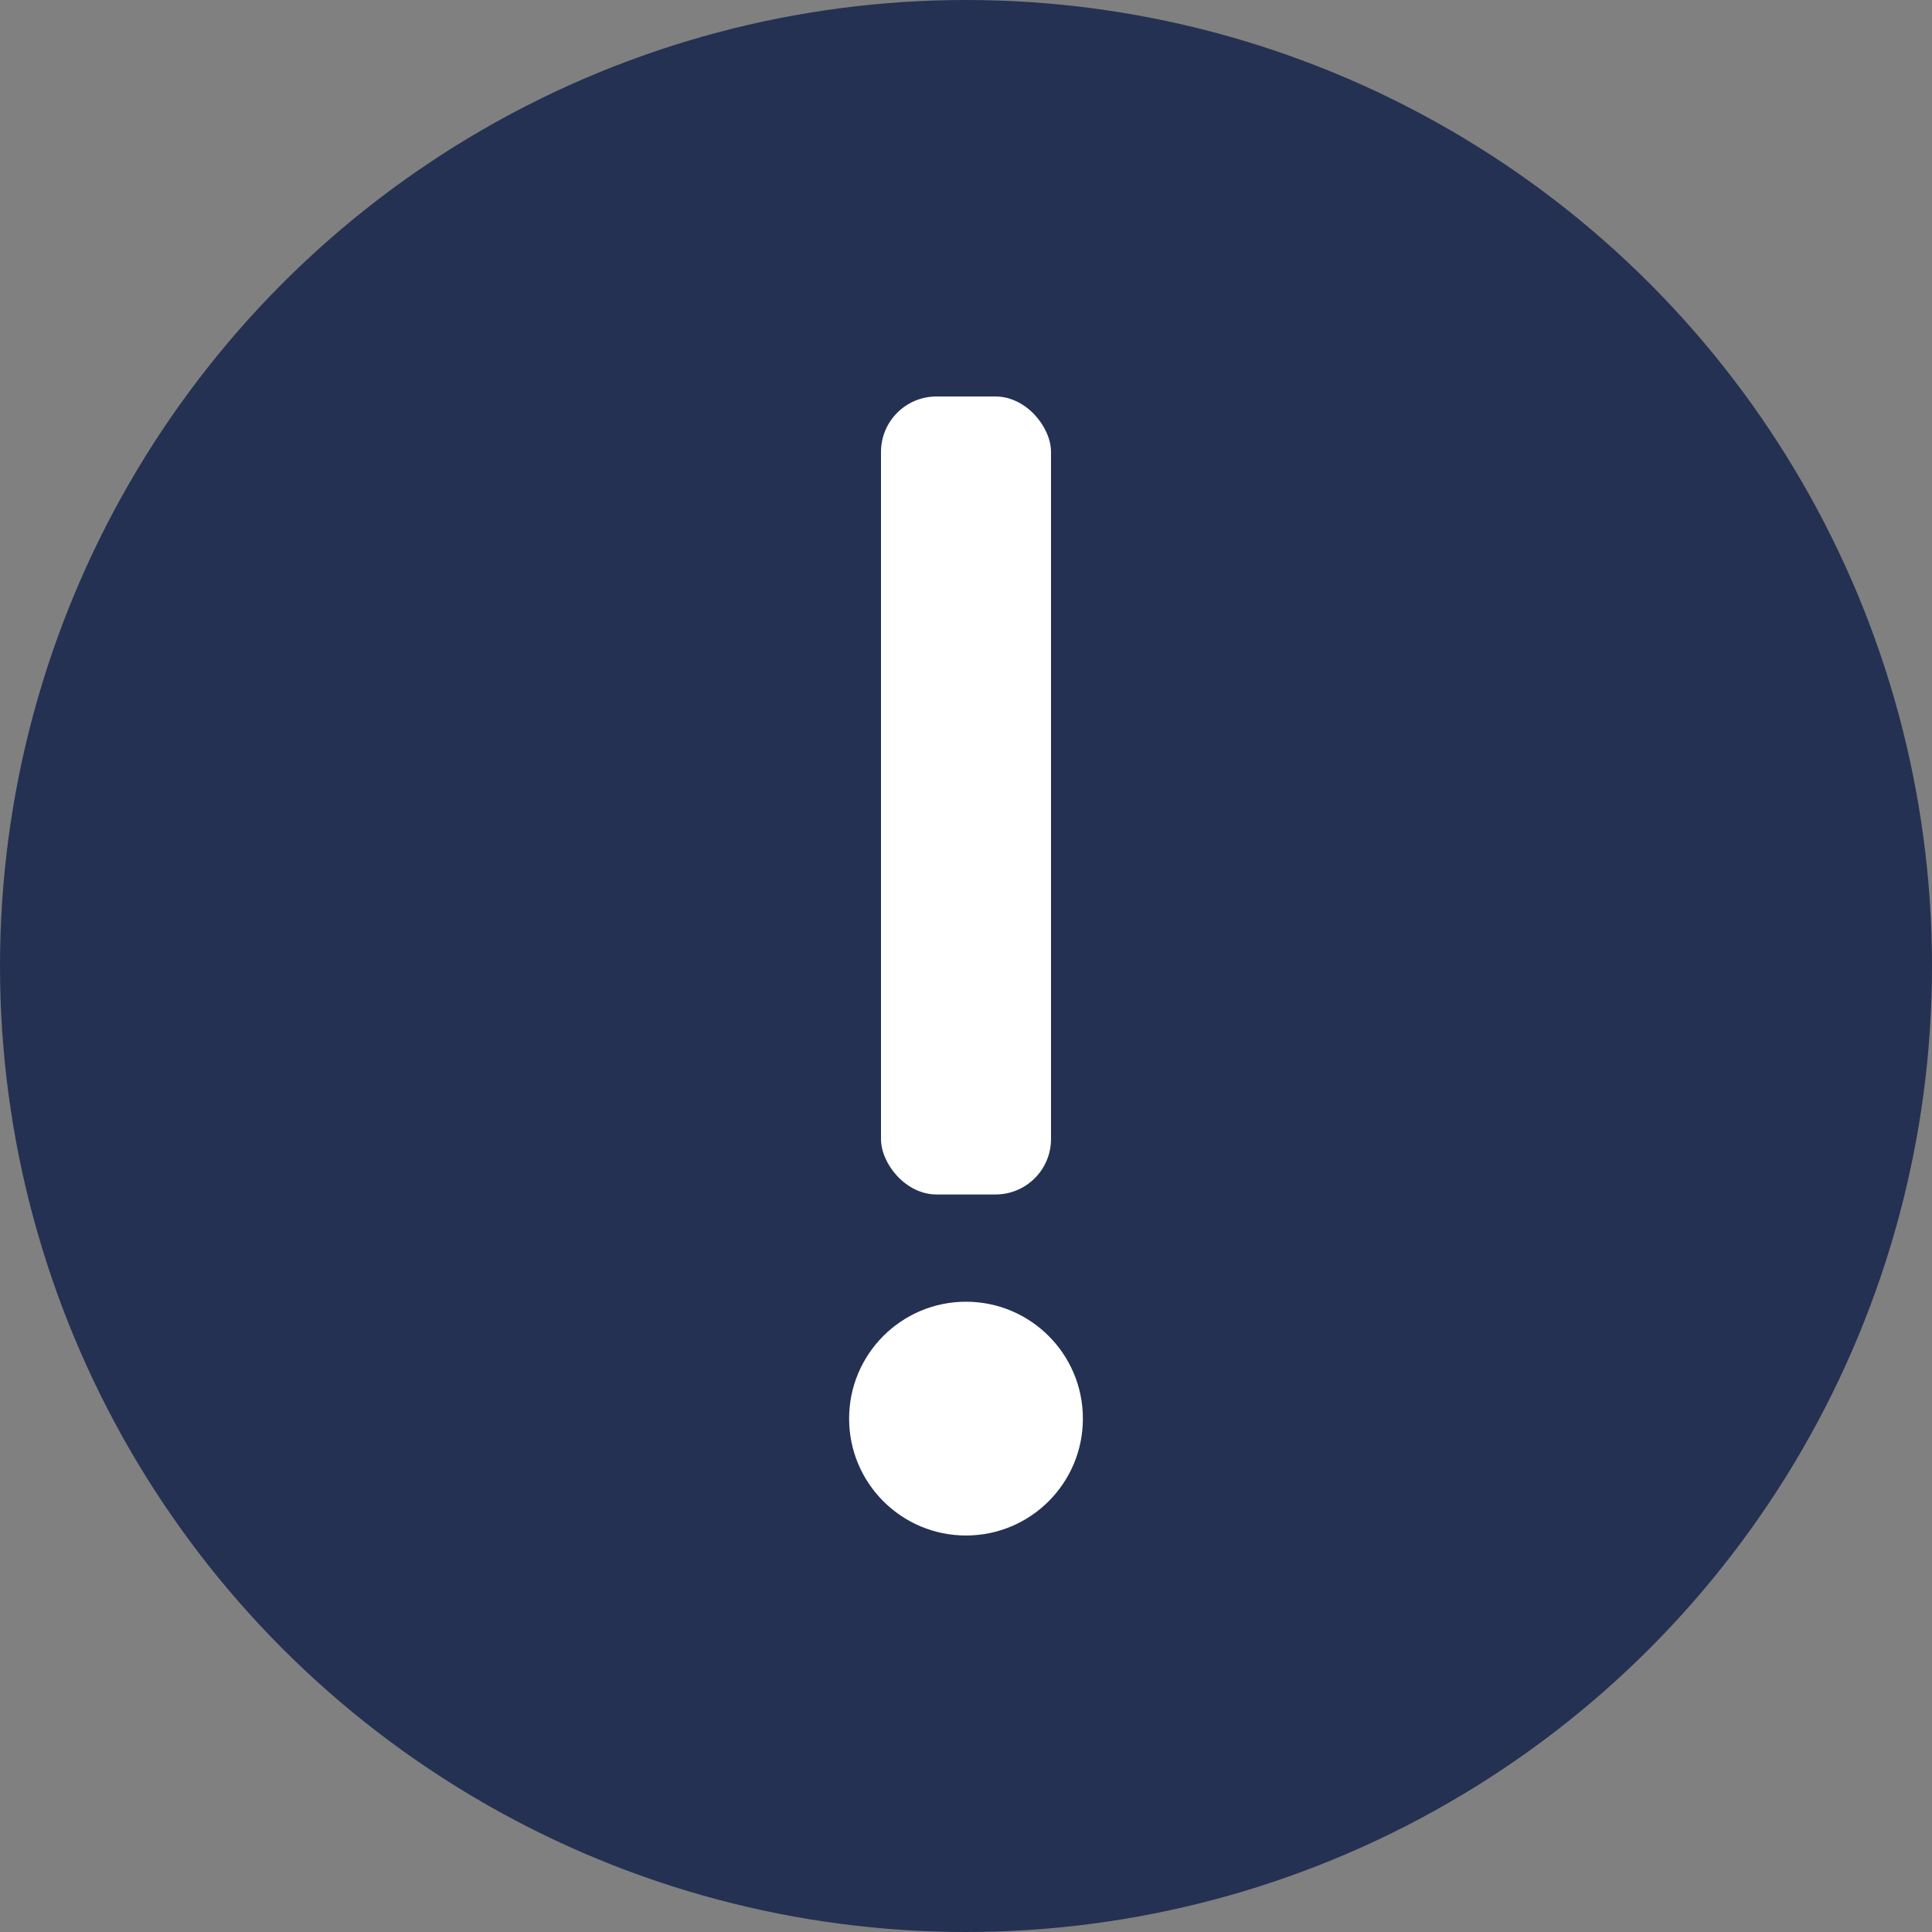<svg xmlns="http://www.w3.org/2000/svg" viewBox="0 0 58.18 58.18"><rect x="0" y="0" width="58.18" height="58.18" fill="#808080" stroke="none"/><title>Fichier 6</title><g id="Calque_2" data-name="Calque 2"><g id="Calque_1-2" data-name="Calque 1"><circle cx="29.09" cy="29.09" r="29.09" fill="#243153"/><rect x="26.53" y="11.94" width="5.12" height="24.03" rx="1.67" ry="1.67" fill="#fff"/><circle cx="29.09" cy="42.72" r="3.52" fill="#fff"/></g></g></svg>